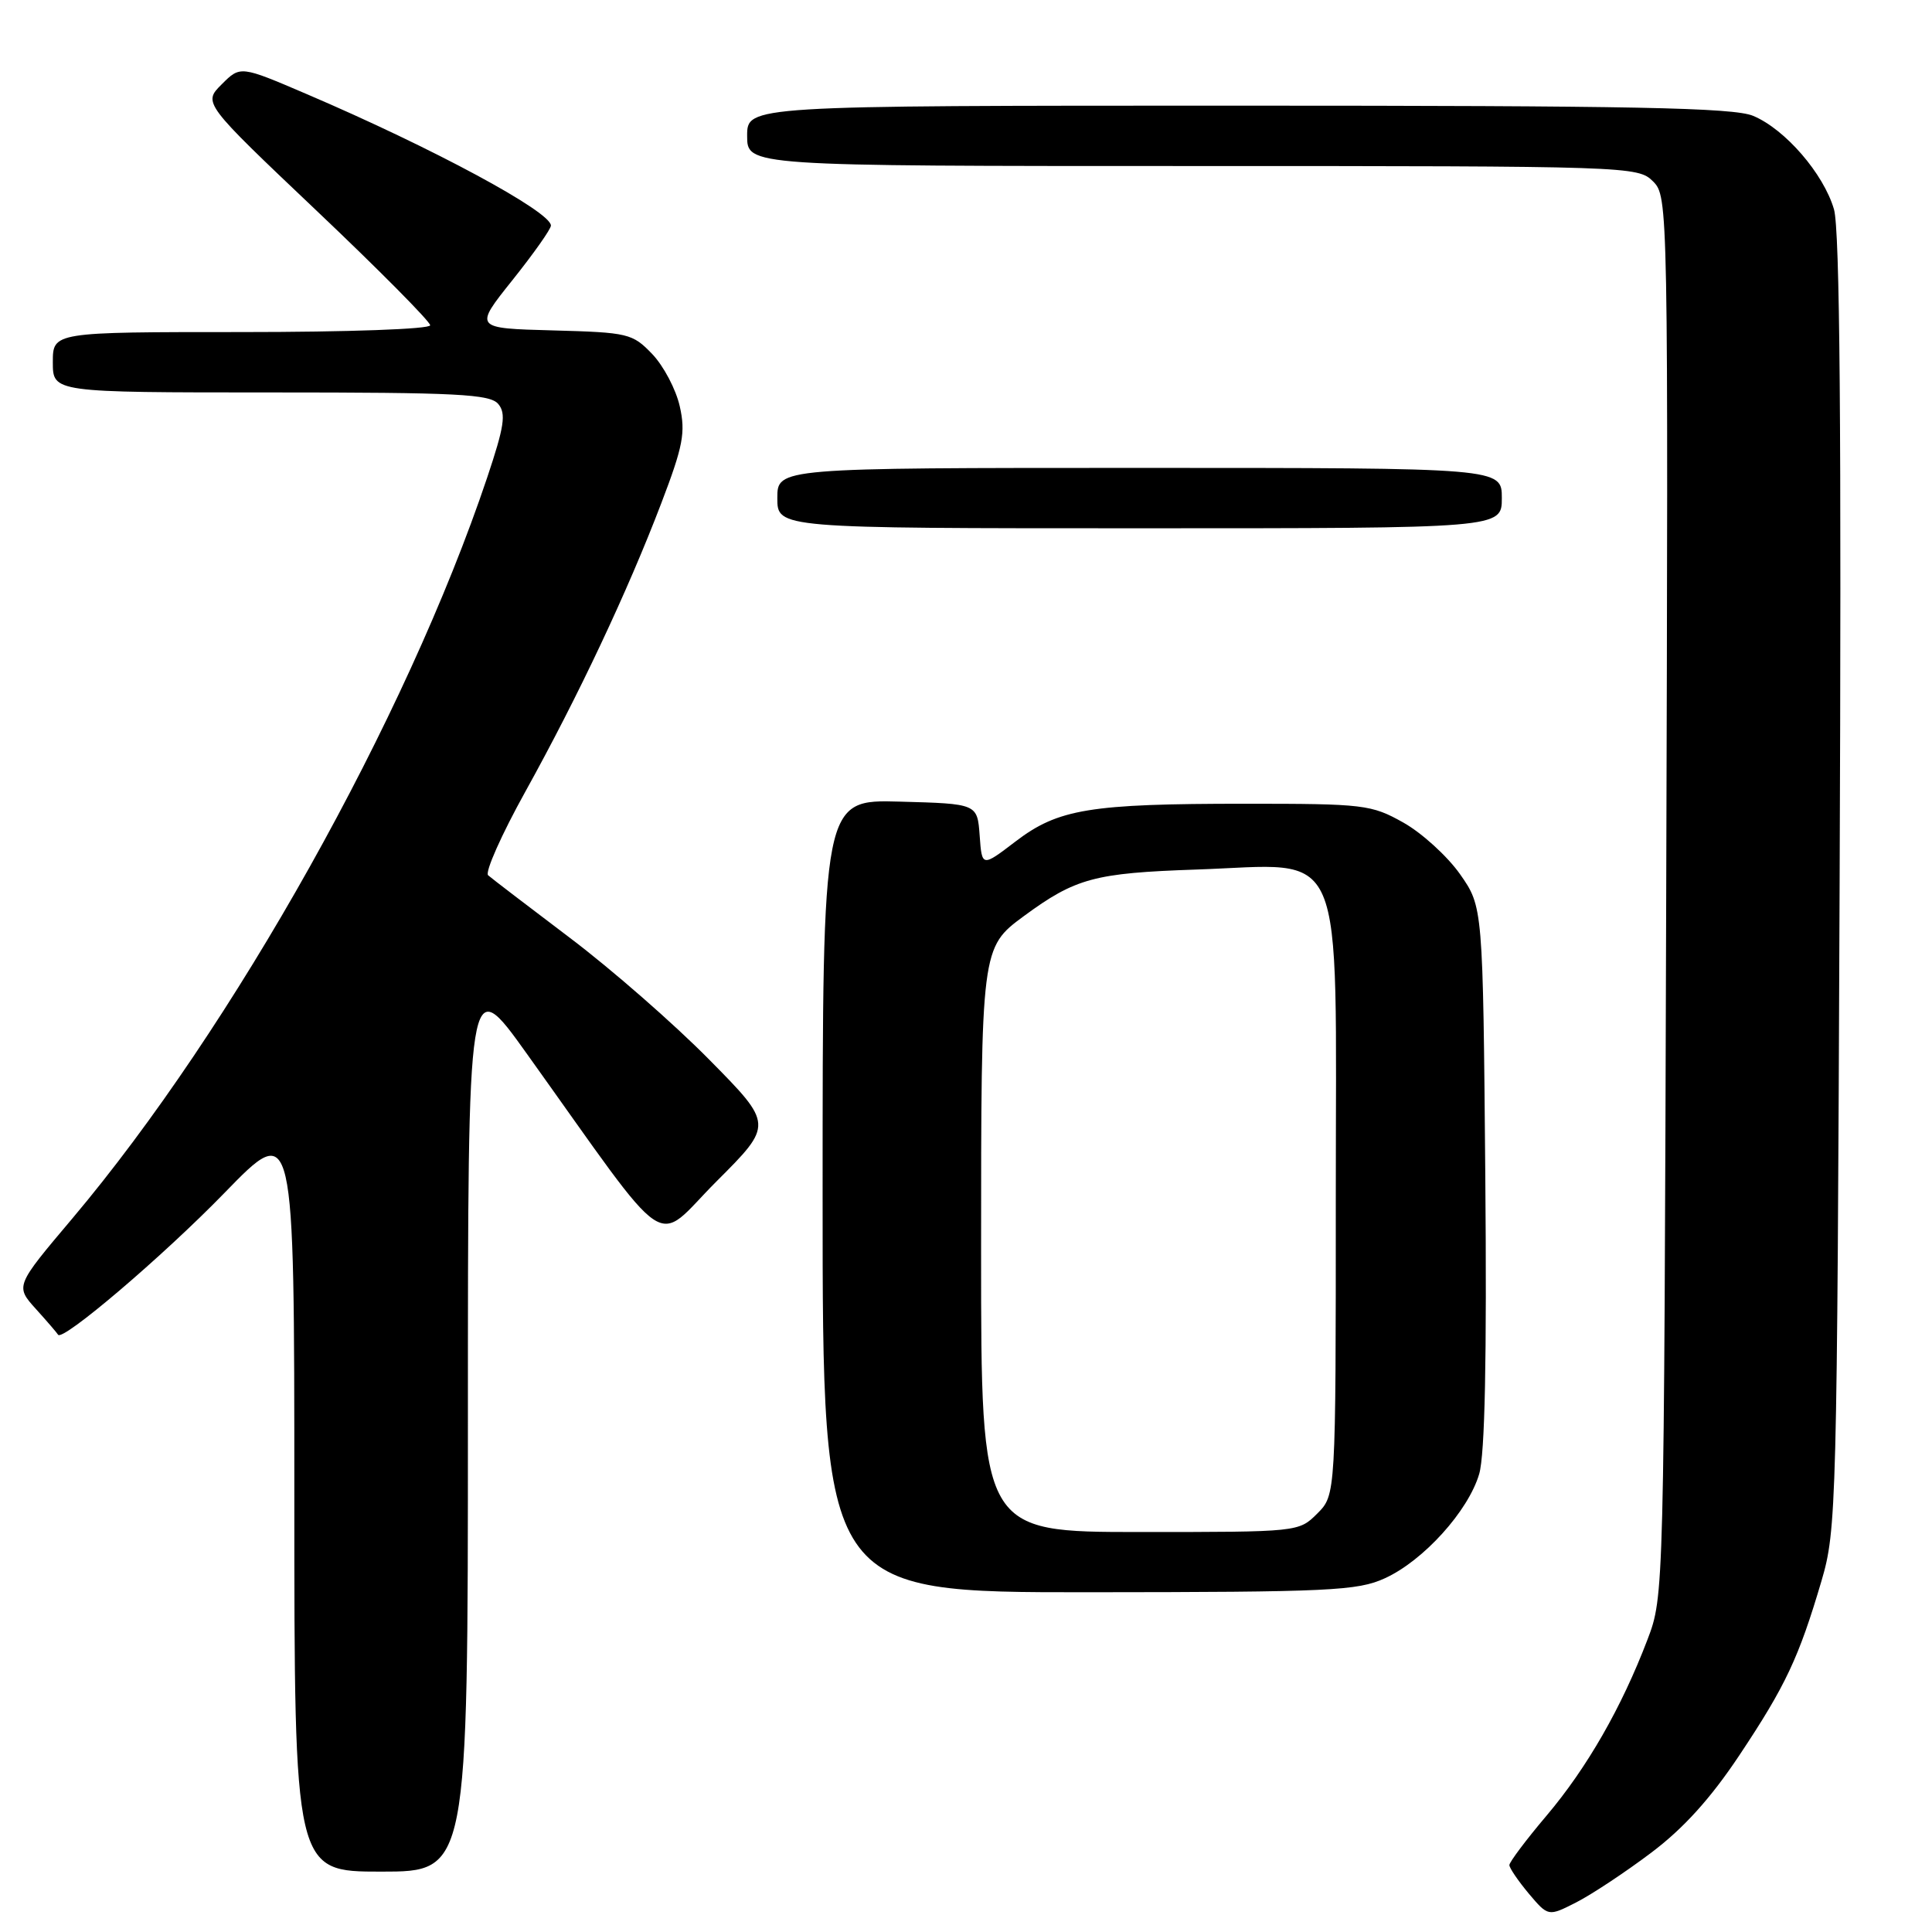 <?xml version="1.0" encoding="UTF-8" standalone="no"?>
<!DOCTYPE svg PUBLIC "-//W3C//DTD SVG 1.1//EN" "http://www.w3.org/Graphics/SVG/1.1/DTD/svg11.dtd" >
<svg xmlns="http://www.w3.org/2000/svg" xmlns:xlink="http://www.w3.org/1999/xlink" version="1.1" viewBox="0 0 256 256">
 <g >
 <path fill="currentColor"
d=" M 218.76 245.52 C 223.06 242.29 226.66 238.31 230.47 232.59 C 236.61 223.37 238.35 219.66 241.35 209.50 C 243.35 202.71 243.42 199.92 243.76 117.00 C 244.01 56.71 243.79 30.39 243.01 27.73 C 241.63 23.01 236.54 17.12 232.30 15.35 C 229.69 14.26 216.39 14.00 164.03 14.00 C 99.00 14.00 99.00 14.00 99.00 18.00 C 99.00 22.00 99.00 22.00 158.00 22.00 C 215.95 22.00 217.04 22.04 219.03 24.03 C 221.04 26.04 221.06 26.75 220.78 118.78 C 220.49 211.50 220.49 211.50 218.29 217.28 C 214.86 226.27 210.29 234.24 204.92 240.59 C 202.21 243.79 200.00 246.74 200.00 247.13 C 200.00 247.52 201.16 249.22 202.57 250.91 C 205.15 253.96 205.15 253.96 208.85 252.08 C 210.89 251.04 215.35 248.09 218.76 245.52 Z  M 62.00 188.35 C 62.00 128.71 62.00 128.71 69.79 139.60 C 89.41 167.03 86.45 165.03 94.94 156.54 C 102.47 149.01 102.47 149.01 93.98 140.41 C 89.32 135.68 81.00 128.41 75.50 124.26 C 70.00 120.10 65.13 116.38 64.68 115.98 C 64.23 115.59 66.45 110.59 69.62 104.88 C 76.65 92.19 83.15 78.40 87.62 66.69 C 90.52 59.10 90.86 57.31 90.07 53.83 C 89.57 51.60 87.93 48.49 86.43 46.92 C 83.80 44.18 83.26 44.05 73.24 43.78 C 62.80 43.50 62.80 43.50 67.90 37.12 C 70.70 33.61 73.00 30.36 73.00 29.89 C 73.00 28.05 57.34 19.61 40.67 12.48 C 31.85 8.70 31.85 8.70 29.38 11.17 C 26.90 13.64 26.90 13.64 41.95 27.92 C 50.23 35.77 57.00 42.61 57.00 43.10 C 57.00 43.61 46.14 44.00 32.00 44.00 C 7.00 44.00 7.00 44.00 7.00 48.00 C 7.00 52.00 7.00 52.00 35.88 52.00 C 60.63 52.00 64.94 52.22 66.03 53.54 C 67.08 54.80 66.82 56.52 64.55 63.29 C 53.82 95.23 30.91 136.16 9.58 161.46 C 2.02 170.41 2.02 170.41 4.76 173.45 C 6.27 175.12 7.58 176.65 7.69 176.85 C 8.21 177.85 21.60 166.45 29.75 158.06 C 39.00 148.54 39.00 148.54 39.00 198.27 C 39.00 248.00 39.00 248.00 50.50 248.00 C 62.00 248.00 62.00 248.00 62.00 188.35 Z  M 183.50 209.13 C 188.60 206.81 194.56 200.22 196.00 195.31 C 196.76 192.72 197.02 180.06 196.81 155.83 C 196.50 120.17 196.50 120.17 193.46 115.83 C 191.78 113.45 188.41 110.38 185.96 109.00 C 181.70 106.61 180.75 106.50 165.00 106.50 C 144.37 106.50 140.22 107.18 134.55 111.51 C 130.11 114.90 130.11 114.90 129.81 110.70 C 129.50 106.50 129.50 106.50 119.25 106.22 C 109.00 105.93 109.00 105.93 109.00 158.47 C 109.00 211.00 109.00 211.00 144.25 210.98 C 176.19 210.96 179.88 210.79 183.50 209.13 Z  M 199.00 66.00 C 199.00 62.00 199.00 62.00 151.00 62.00 C 103.00 62.00 103.00 62.00 103.00 66.00 C 103.00 70.00 103.00 70.00 151.00 70.00 C 199.00 70.00 199.00 70.00 199.00 66.00 Z  M 130.00 165.95 C 130.00 125.69 130.02 125.55 135.65 121.40 C 142.52 116.35 145.02 115.68 158.50 115.22 C 178.64 114.54 177.00 110.68 177.00 158.62 C 177.00 198.09 177.00 198.09 174.55 200.55 C 172.09 203.00 172.06 203.00 151.05 203.00 C 130.00 203.00 130.00 203.00 130.00 165.95 Z "/>
</g>
</svg>